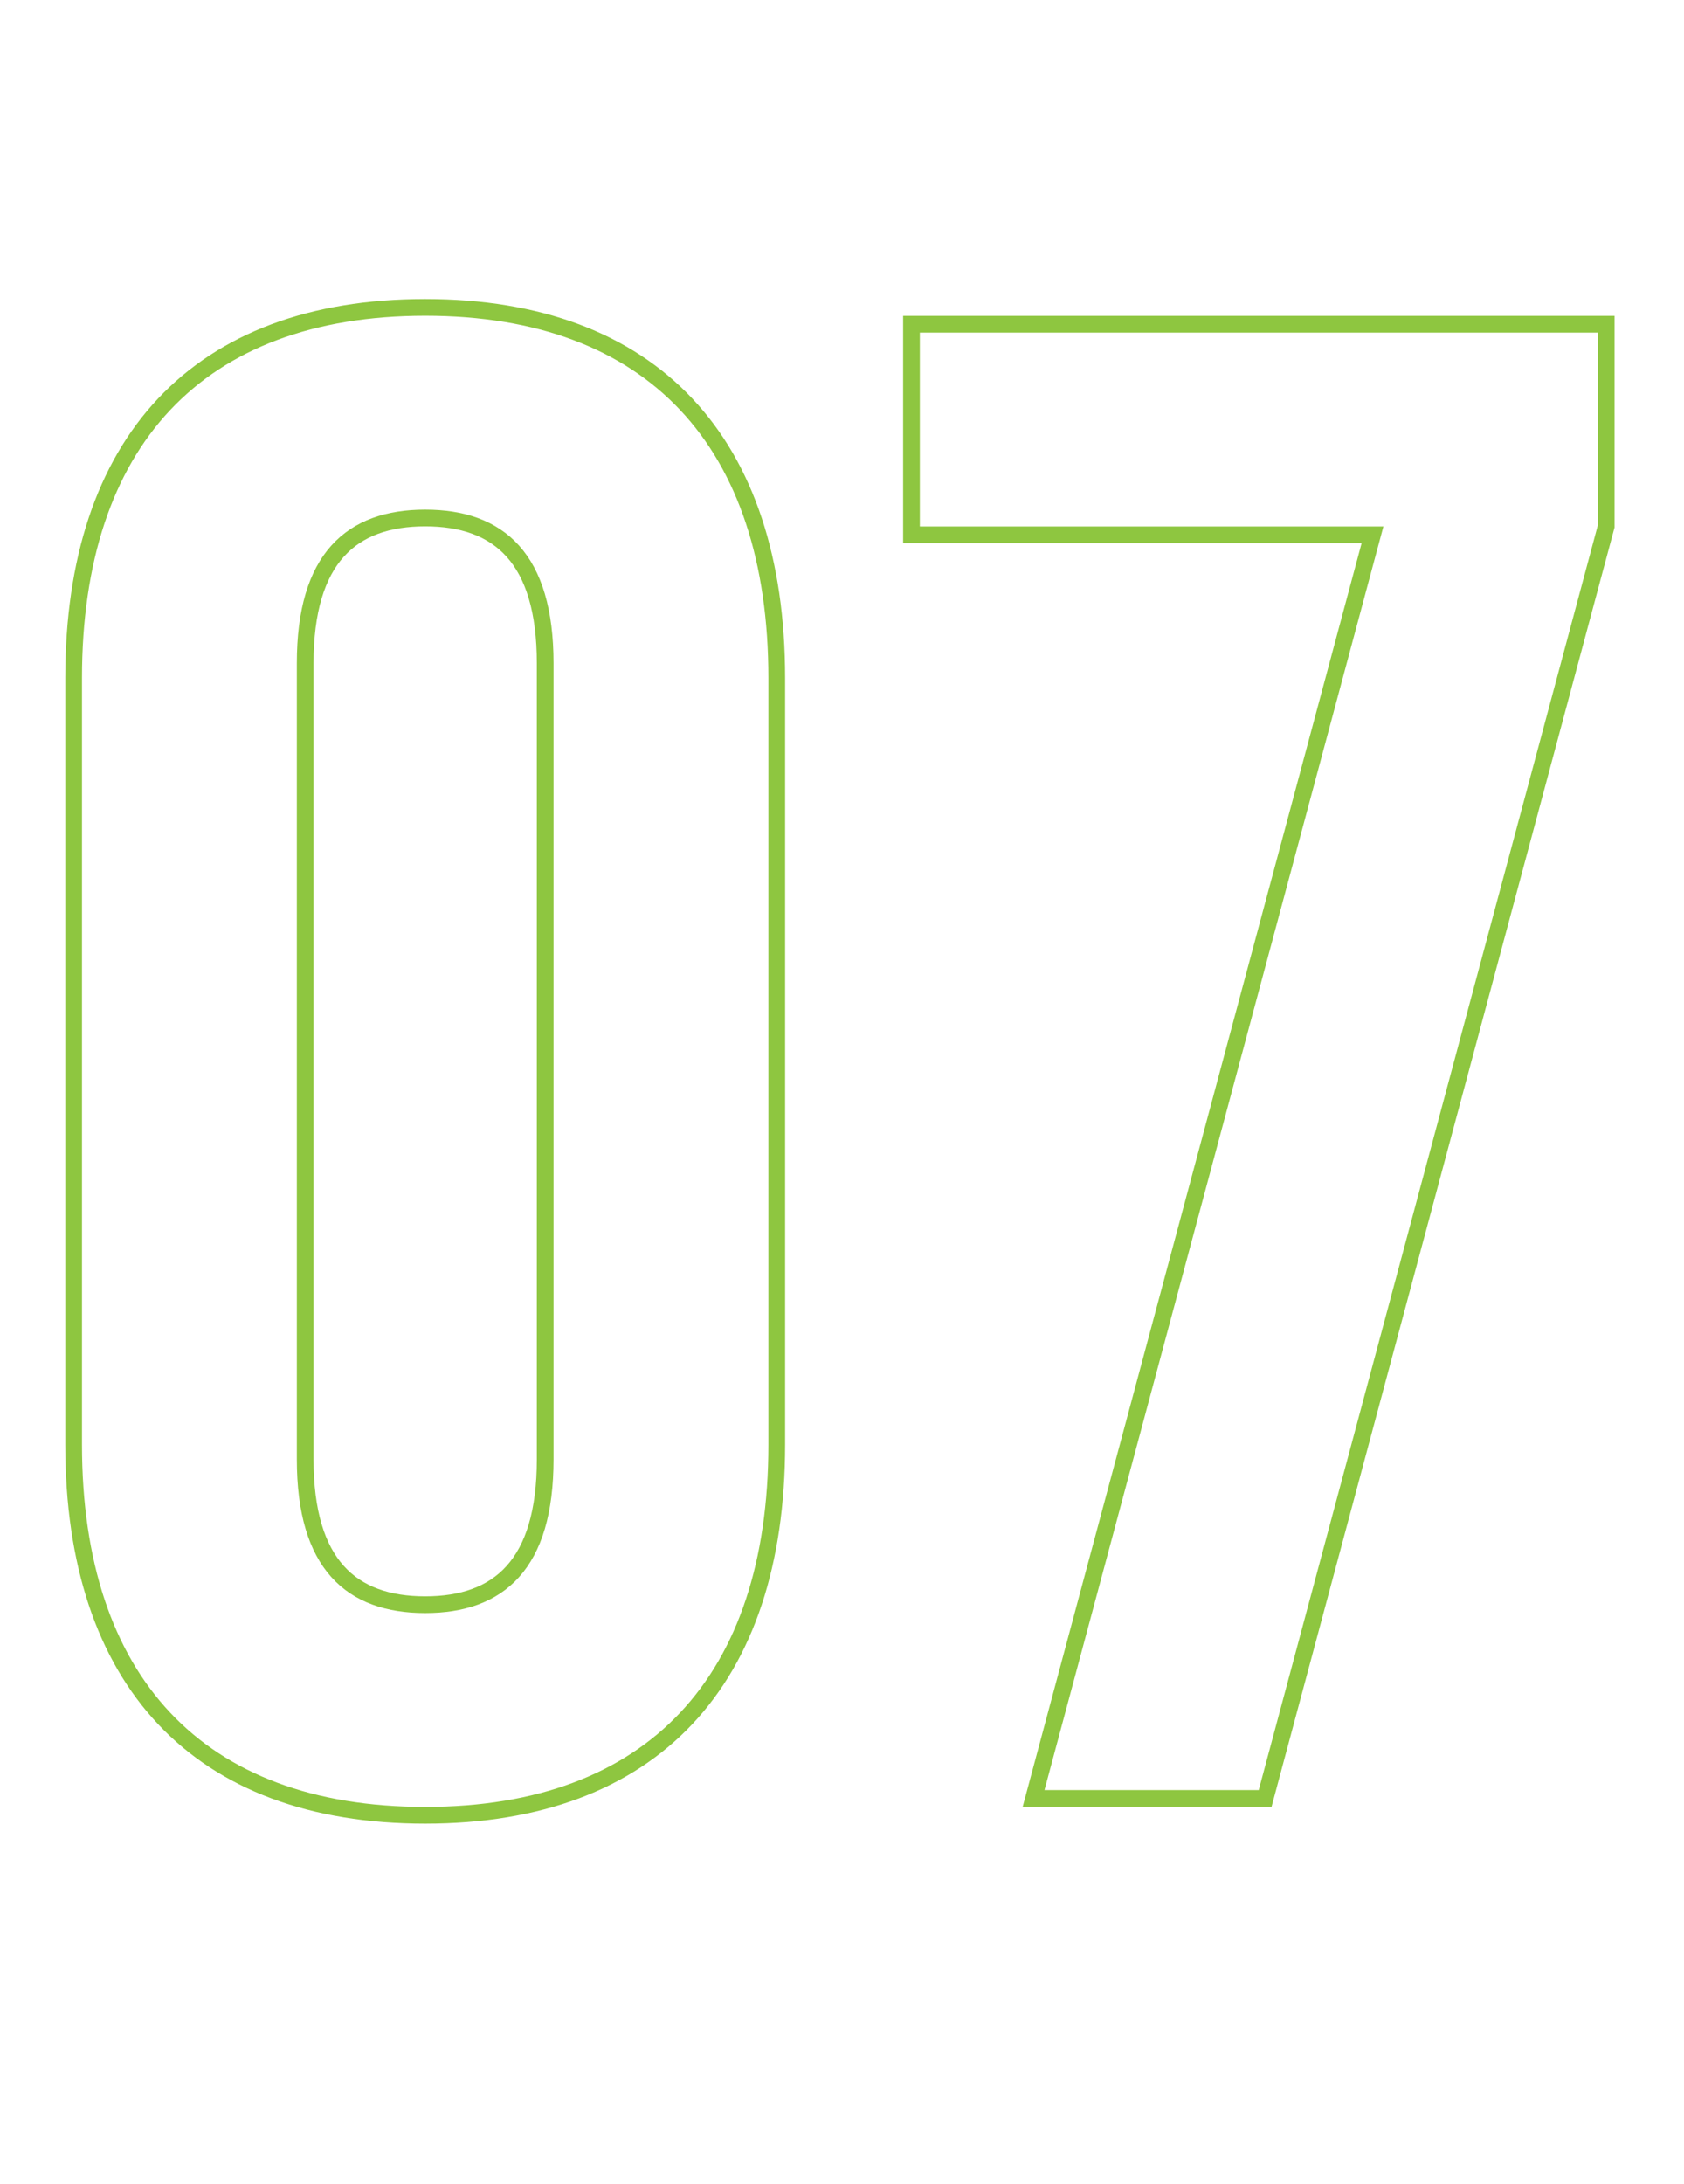 <?xml version="1.0" encoding="utf-8"?>
<!-- Generator: Adobe Illustrator 16.0.0, SVG Export Plug-In . SVG Version: 6.00 Build 0)  -->
<!DOCTYPE svg PUBLIC "-//W3C//DTD SVG 1.1//EN" "http://www.w3.org/Graphics/SVG/1.1/DTD/svg11.dtd">
<svg version="1.1" id="Layer_1" xmlns="http://www.w3.org/2000/svg" xmlns:xlink="http://www.w3.org/1999/xlink" x="0px" y="0px"
	 width="201.415px" height="261.088px" viewBox="0 0 201.415 261.088" enable-background="new 0 0 201.415 261.088"
	 xml:space="preserve">
<g>
	<defs>
		<rect id="SVGID_1_" width="201.415" height="261.088"/>
	</defs>
	<clipPath id="SVGID_2_">
		<use xlink:href="#SVGID_1_"  overflow="visible"/>
	</clipPath>
	<path clip-path="url(#SVGID_2_)" fill="none" stroke="#8EC640" stroke-width="2" d="M8.806,172.717
		c0,28.2,14.855,44.315,42.049,44.315c27.193,0,42.048-16.115,42.048-44.315v-91.65c0-28.2-14.855-44.315-42.048-44.315
		c-27.194,0-42.049,16.115-42.049,44.315V172.717z M36.502,79.303c0-12.589,5.54-17.373,14.353-17.373
		c8.812,0,14.351,4.784,14.351,17.373v95.176c0,12.59-5.539,17.374-14.351,17.374c-8.813,0-14.353-4.784-14.353-17.374V79.303z"/>
	<polygon clip-path="url(#SVGID_2_)" fill="none" stroke="#8EC640" stroke-width="2" points="109.016,38.766 109.016,63.945 
		164.158,63.945 123.619,215.018 151.316,215.018 192.106,62.937 192.106,38.766 	"/>
</g>
</svg>
